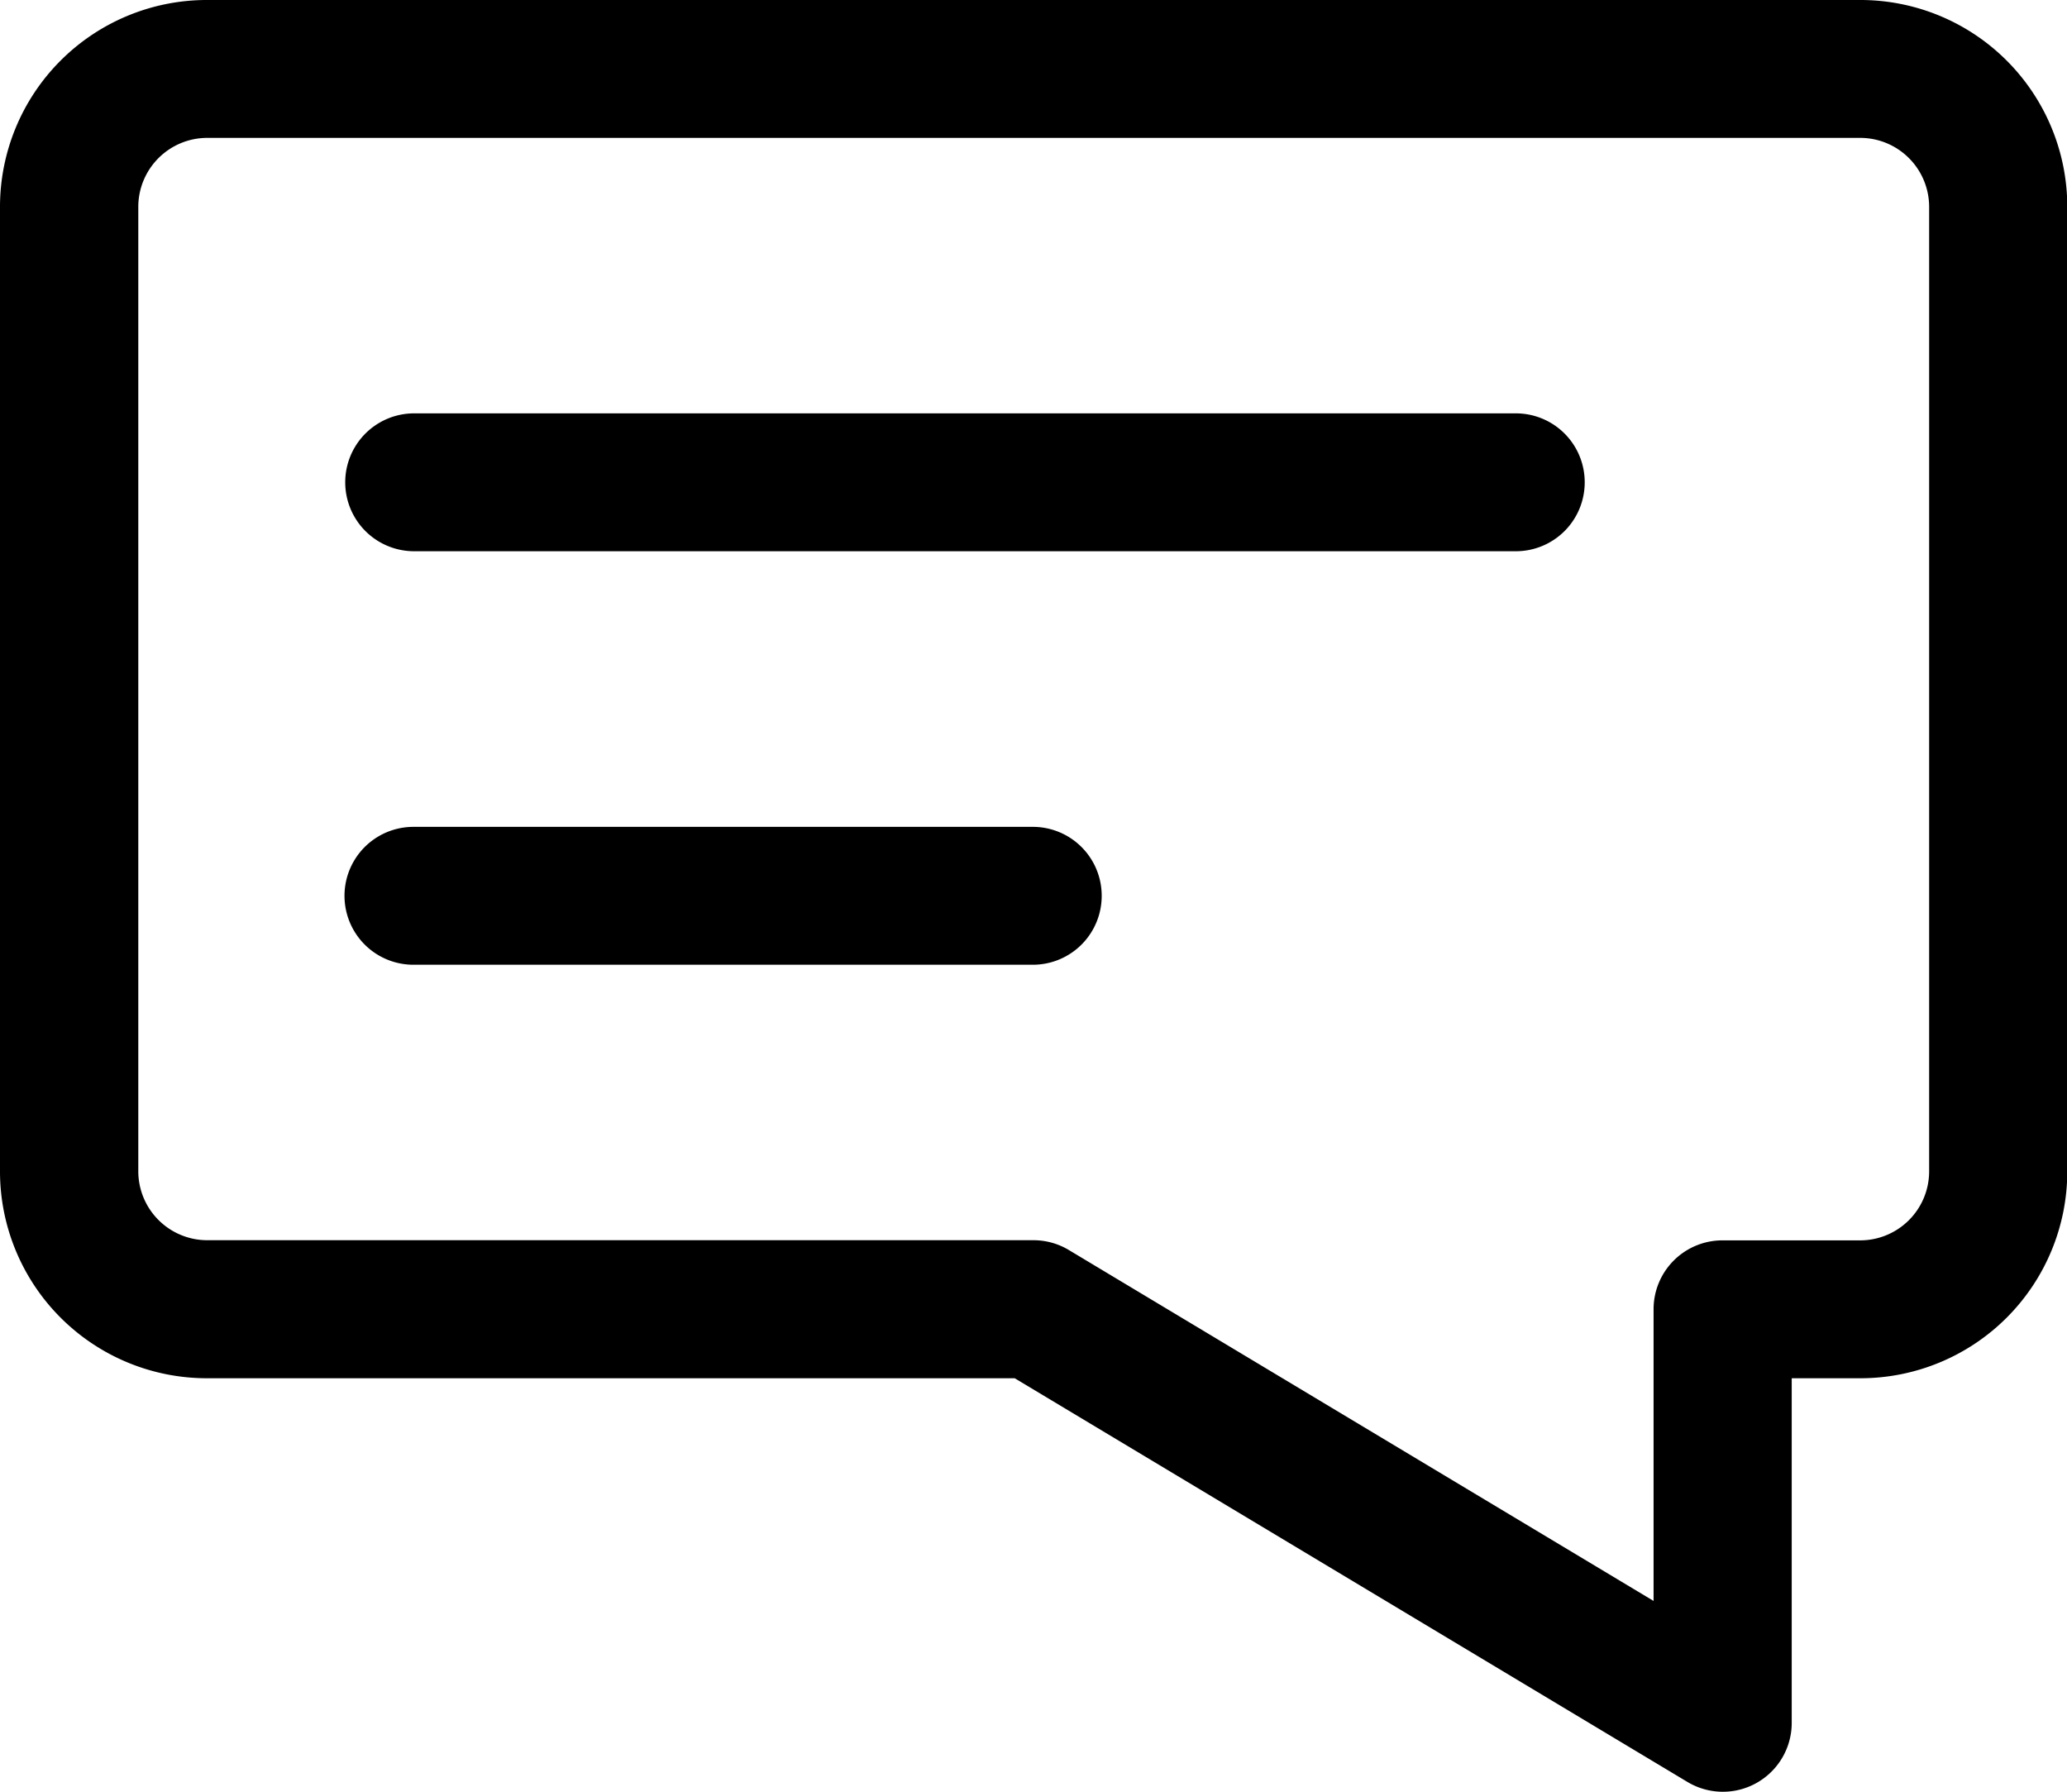 <svg xmlns="http://www.w3.org/2000/svg" width="14.259" height="12.358" viewBox="0 0 14.259 12.358"><g transform="translate(0 0)"><path class="a" d="M13.833,3H2.426A1.427,1.427,0,0,0,1,4.426V11.08a1.427,1.427,0,0,0,1.426,1.426H8l4.64,2.784a.475.475,0,0,0,.72-.408V12.506h.475a1.427,1.427,0,0,0,1.426-1.426V4.426A1.427,1.427,0,0,0,13.833,3Zm.475,8.08a.476.476,0,0,1-.475.475h-.951a.475.475,0,0,0-.475.475v2.012l-4.033-2.42a.473.473,0,0,0-.245-.068h-5.7a.476.476,0,0,1-.475-.475V4.426a.476.476,0,0,1,.475-.475H13.833a.476.476,0,0,1,.475.475ZM11.932,6.327a.475.475,0,0,1-.475.475h-7.6a.475.475,0,0,1,0-.951h7.6A.475.475,0,0,1,11.932,6.327ZM8.6,9.179a.475.475,0,0,1-.475.475H3.852a.475.475,0,0,1,0-.951H8.129A.475.475,0,0,1,8.6,9.179Z" transform="translate(-1 -3)"/></g></svg>